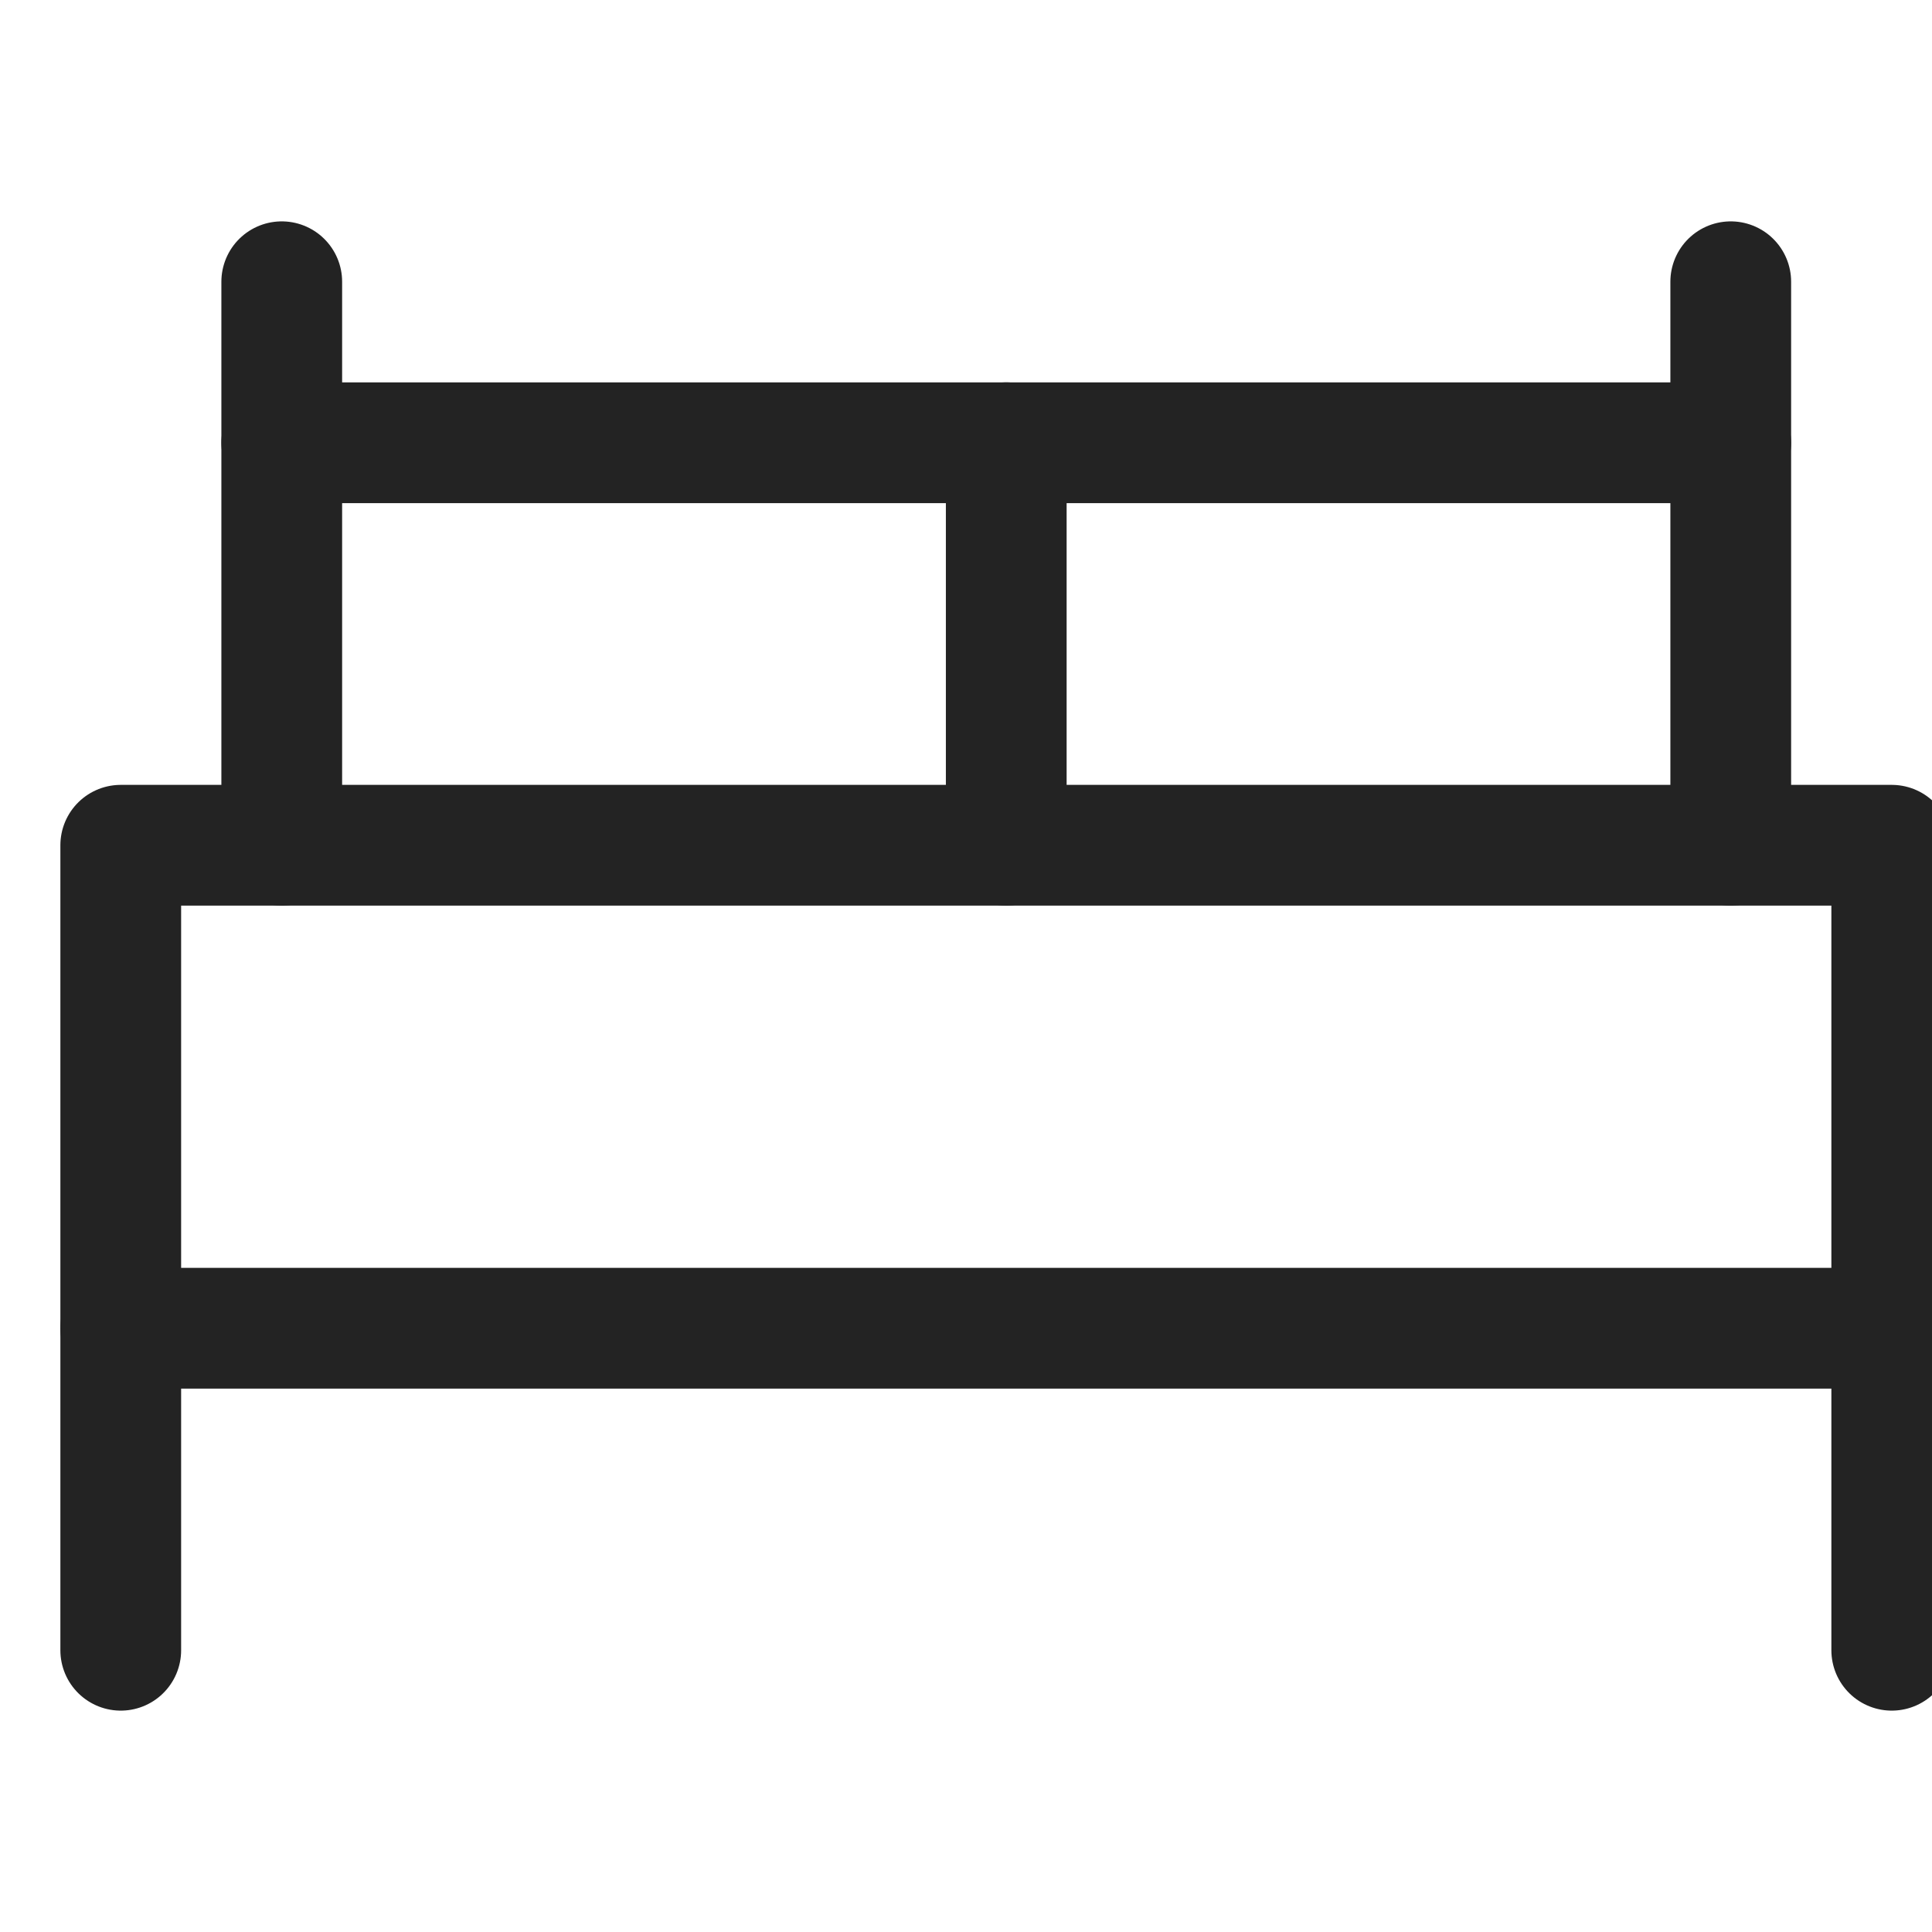 <svg xmlns="http://www.w3.org/2000/svg" viewBox="0 0 24 24" width="24" height="24"><title>bed</title><g class="nc-icon-wrapper" transform="translate(0.5, 0.5)" fill="#232323"><line data-color="color-2" fill="none" stroke="#232323" stroke-width="1.5" stroke-linecap="round" stroke-miterlimit="10" x1="1" y1="16" x2="1" y2="20" stroke-linejoin="round"/> <line data-color="color-2" fill="none" stroke="#232323" stroke-width="1.5" stroke-linecap="round" stroke-miterlimit="10" x1="23" y1="16" x2="23" y2="20" stroke-linejoin="round"/> <rect x="1" y="10" fill="none" stroke="#232323" stroke-width="1.5" stroke-linecap="round" stroke-miterlimit="10" width="22" height="6" stroke-linejoin="round"/> <line fill="none" stroke="#232323" stroke-width="1.5" stroke-linecap="round" stroke-miterlimit="10" x1="3" y1="10" x2="3" y2="3" stroke-linejoin="round"/> <line fill="none" stroke="#232323" stroke-width="1.5" stroke-linecap="round" stroke-miterlimit="10" x1="21" y1="10" x2="21" y2="3" stroke-linejoin="round"/> <line fill="none" stroke="#232323" stroke-width="1.5" stroke-linecap="round" stroke-miterlimit="10" x1="3" y1="5" x2="21" y2="5" stroke-linejoin="round"/> <line fill="none" stroke="#232323" stroke-width="1.5" stroke-linecap="round" stroke-miterlimit="10" x1="12" y1="10" x2="12" y2="5" stroke-linejoin="round"/></g></svg>